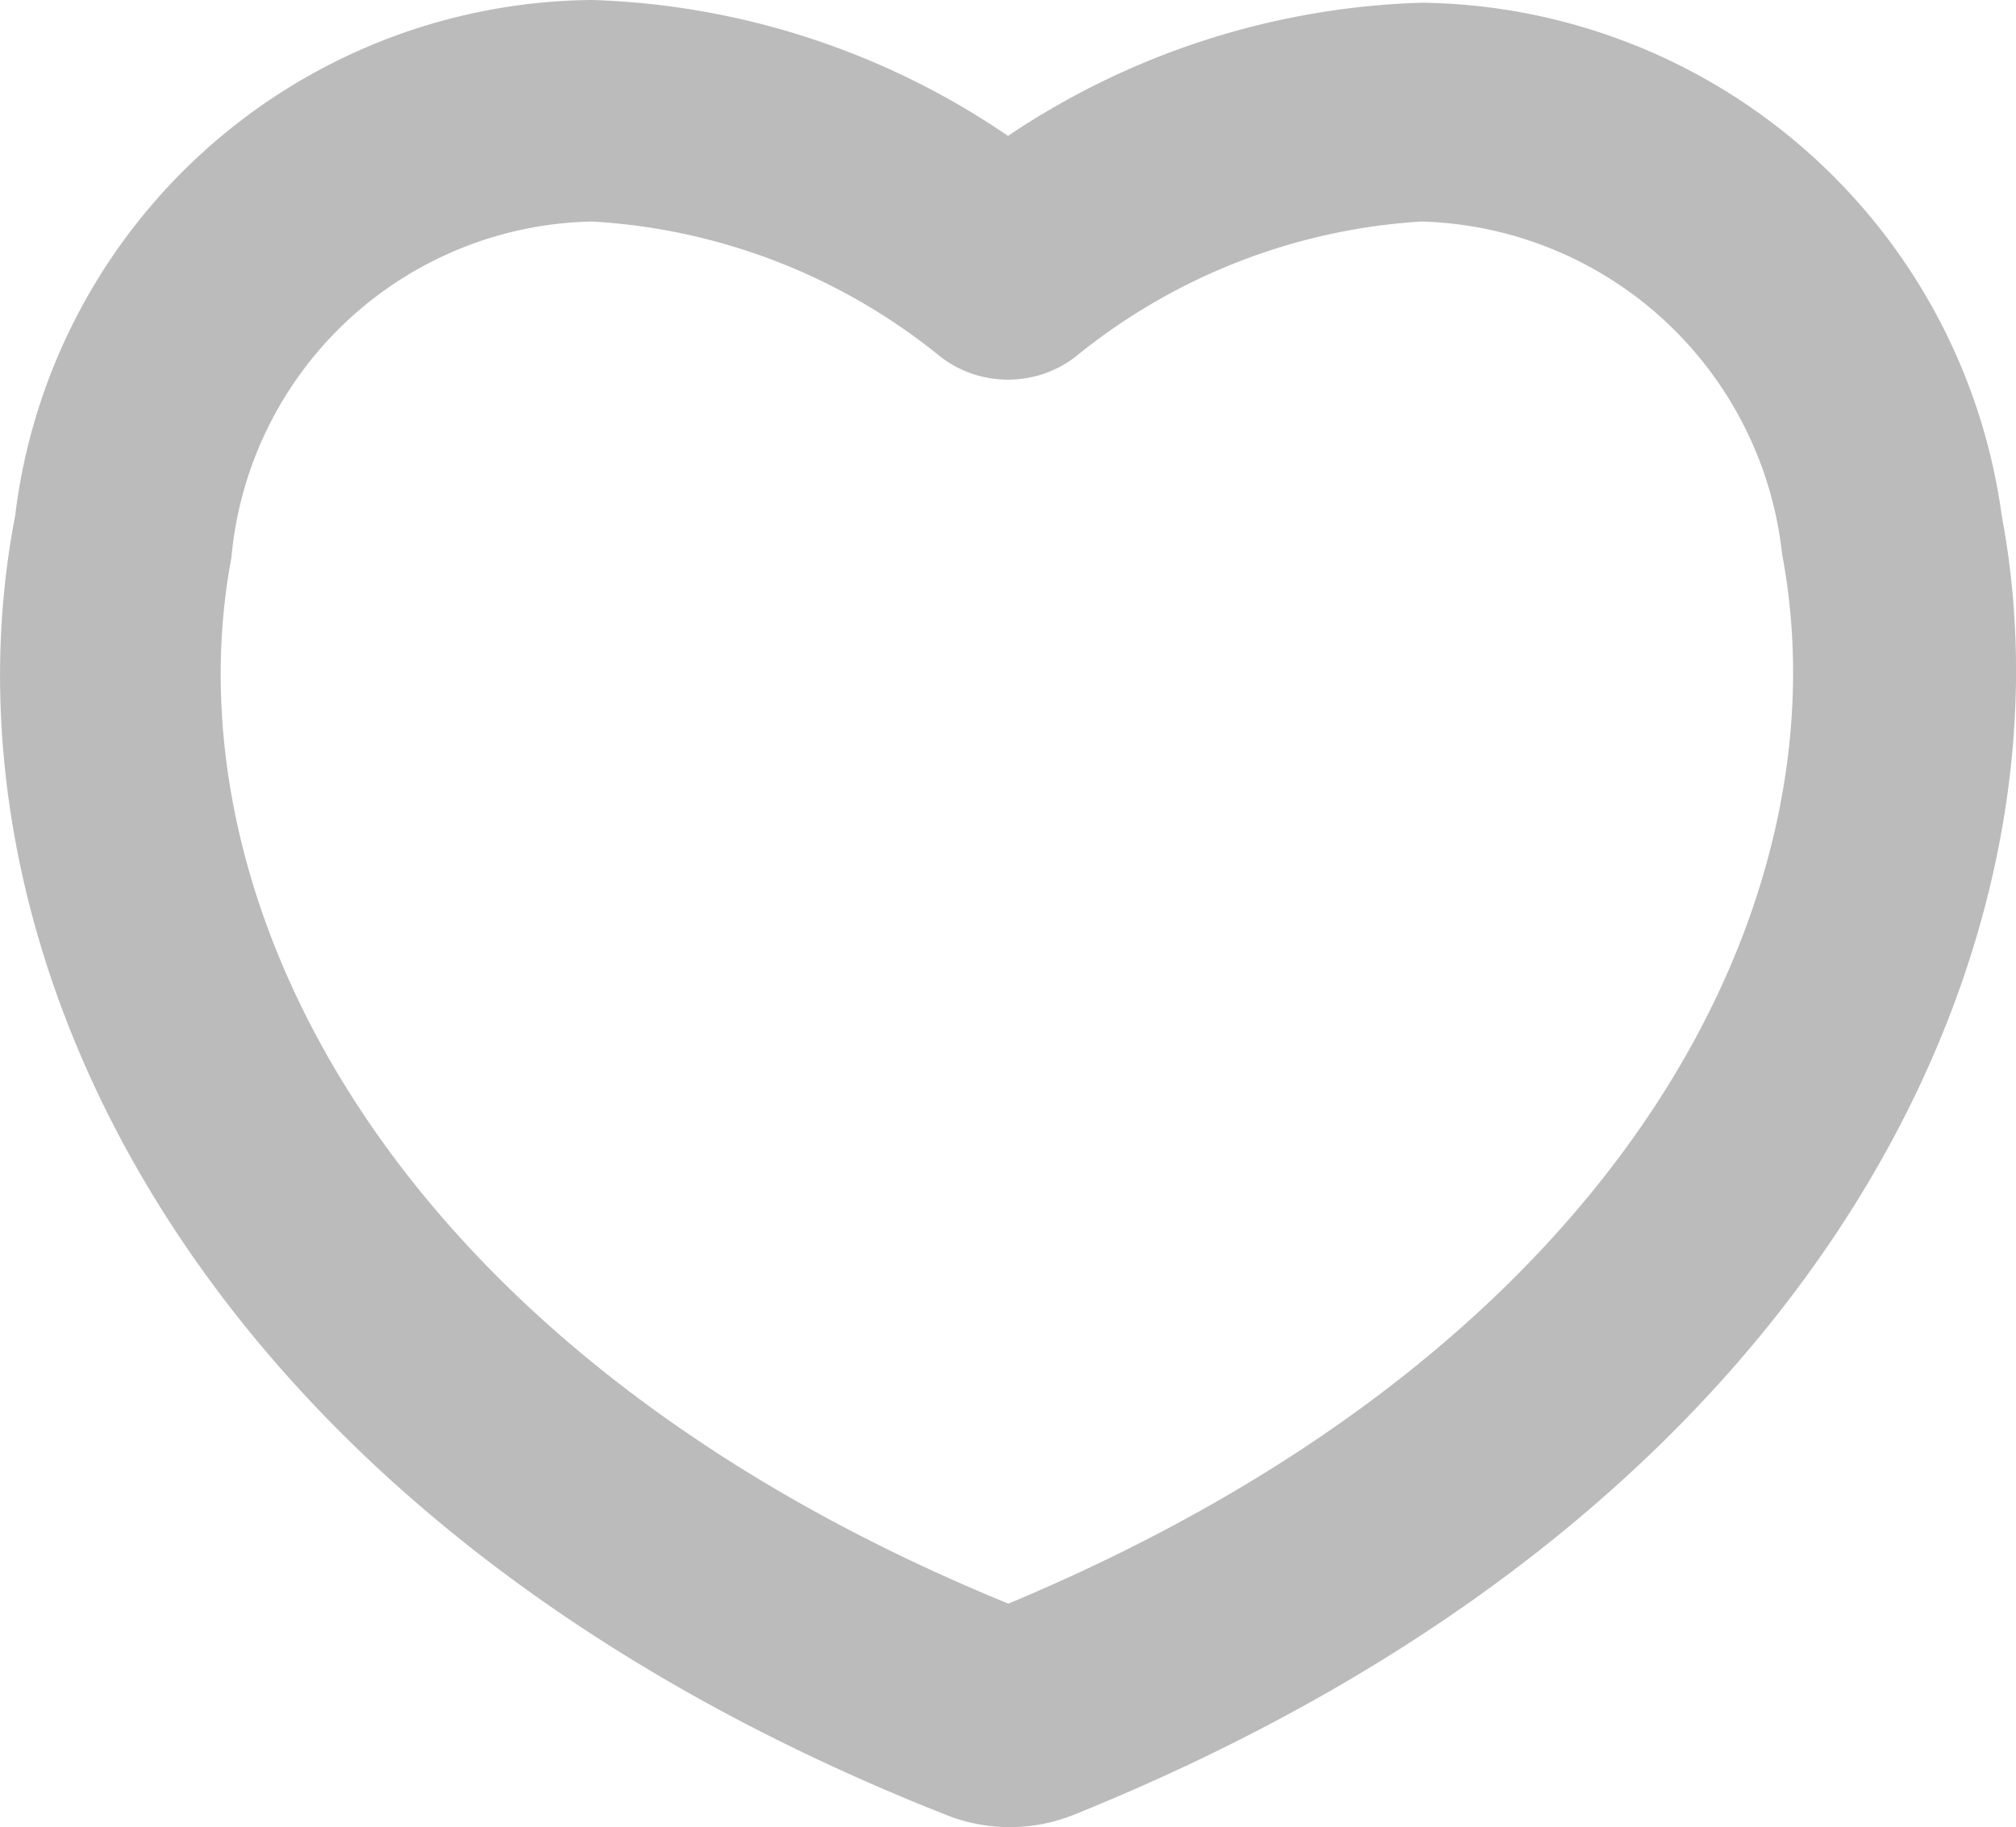 <svg xmlns="http://www.w3.org/2000/svg" width="15.586" height="14.129" viewBox="0 0 15.586 14.129">
  <g id="Group" transform="translate(0 0)">
    <path id="Compound_Path" data-name="Compound Path" d="M29.133,20.99h0a4.583,4.583,0,0,0-4.483-3.969,6.049,6.049,0,0,0-3.2,1.03A6.028,6.028,0,0,0,18.236,17a4.531,4.531,0,0,0-4.462,3.99c-.644,3.325,1.33,7.723,7.186,10.039a1.33,1.33,0,0,0,1.008,0C27.8,28.67,29.755,24.272,29.133,20.99ZM21.453,29.4c-4.827-1.974-6.5-5.47-6.007-8.087a2.855,2.855,0,0,1,2.789-2.6,4.688,4.688,0,0,1,2.7,1.051.858.858,0,0,0,1.03,0,4.685,4.685,0,0,1,2.681-1.051,2.884,2.884,0,0,1,2.789,2.574C27.932,23.907,26.28,27.383,21.453,29.4Z" transform="translate(-13.657 -17)" fill="#bbb"/>
  </g>
</svg>
